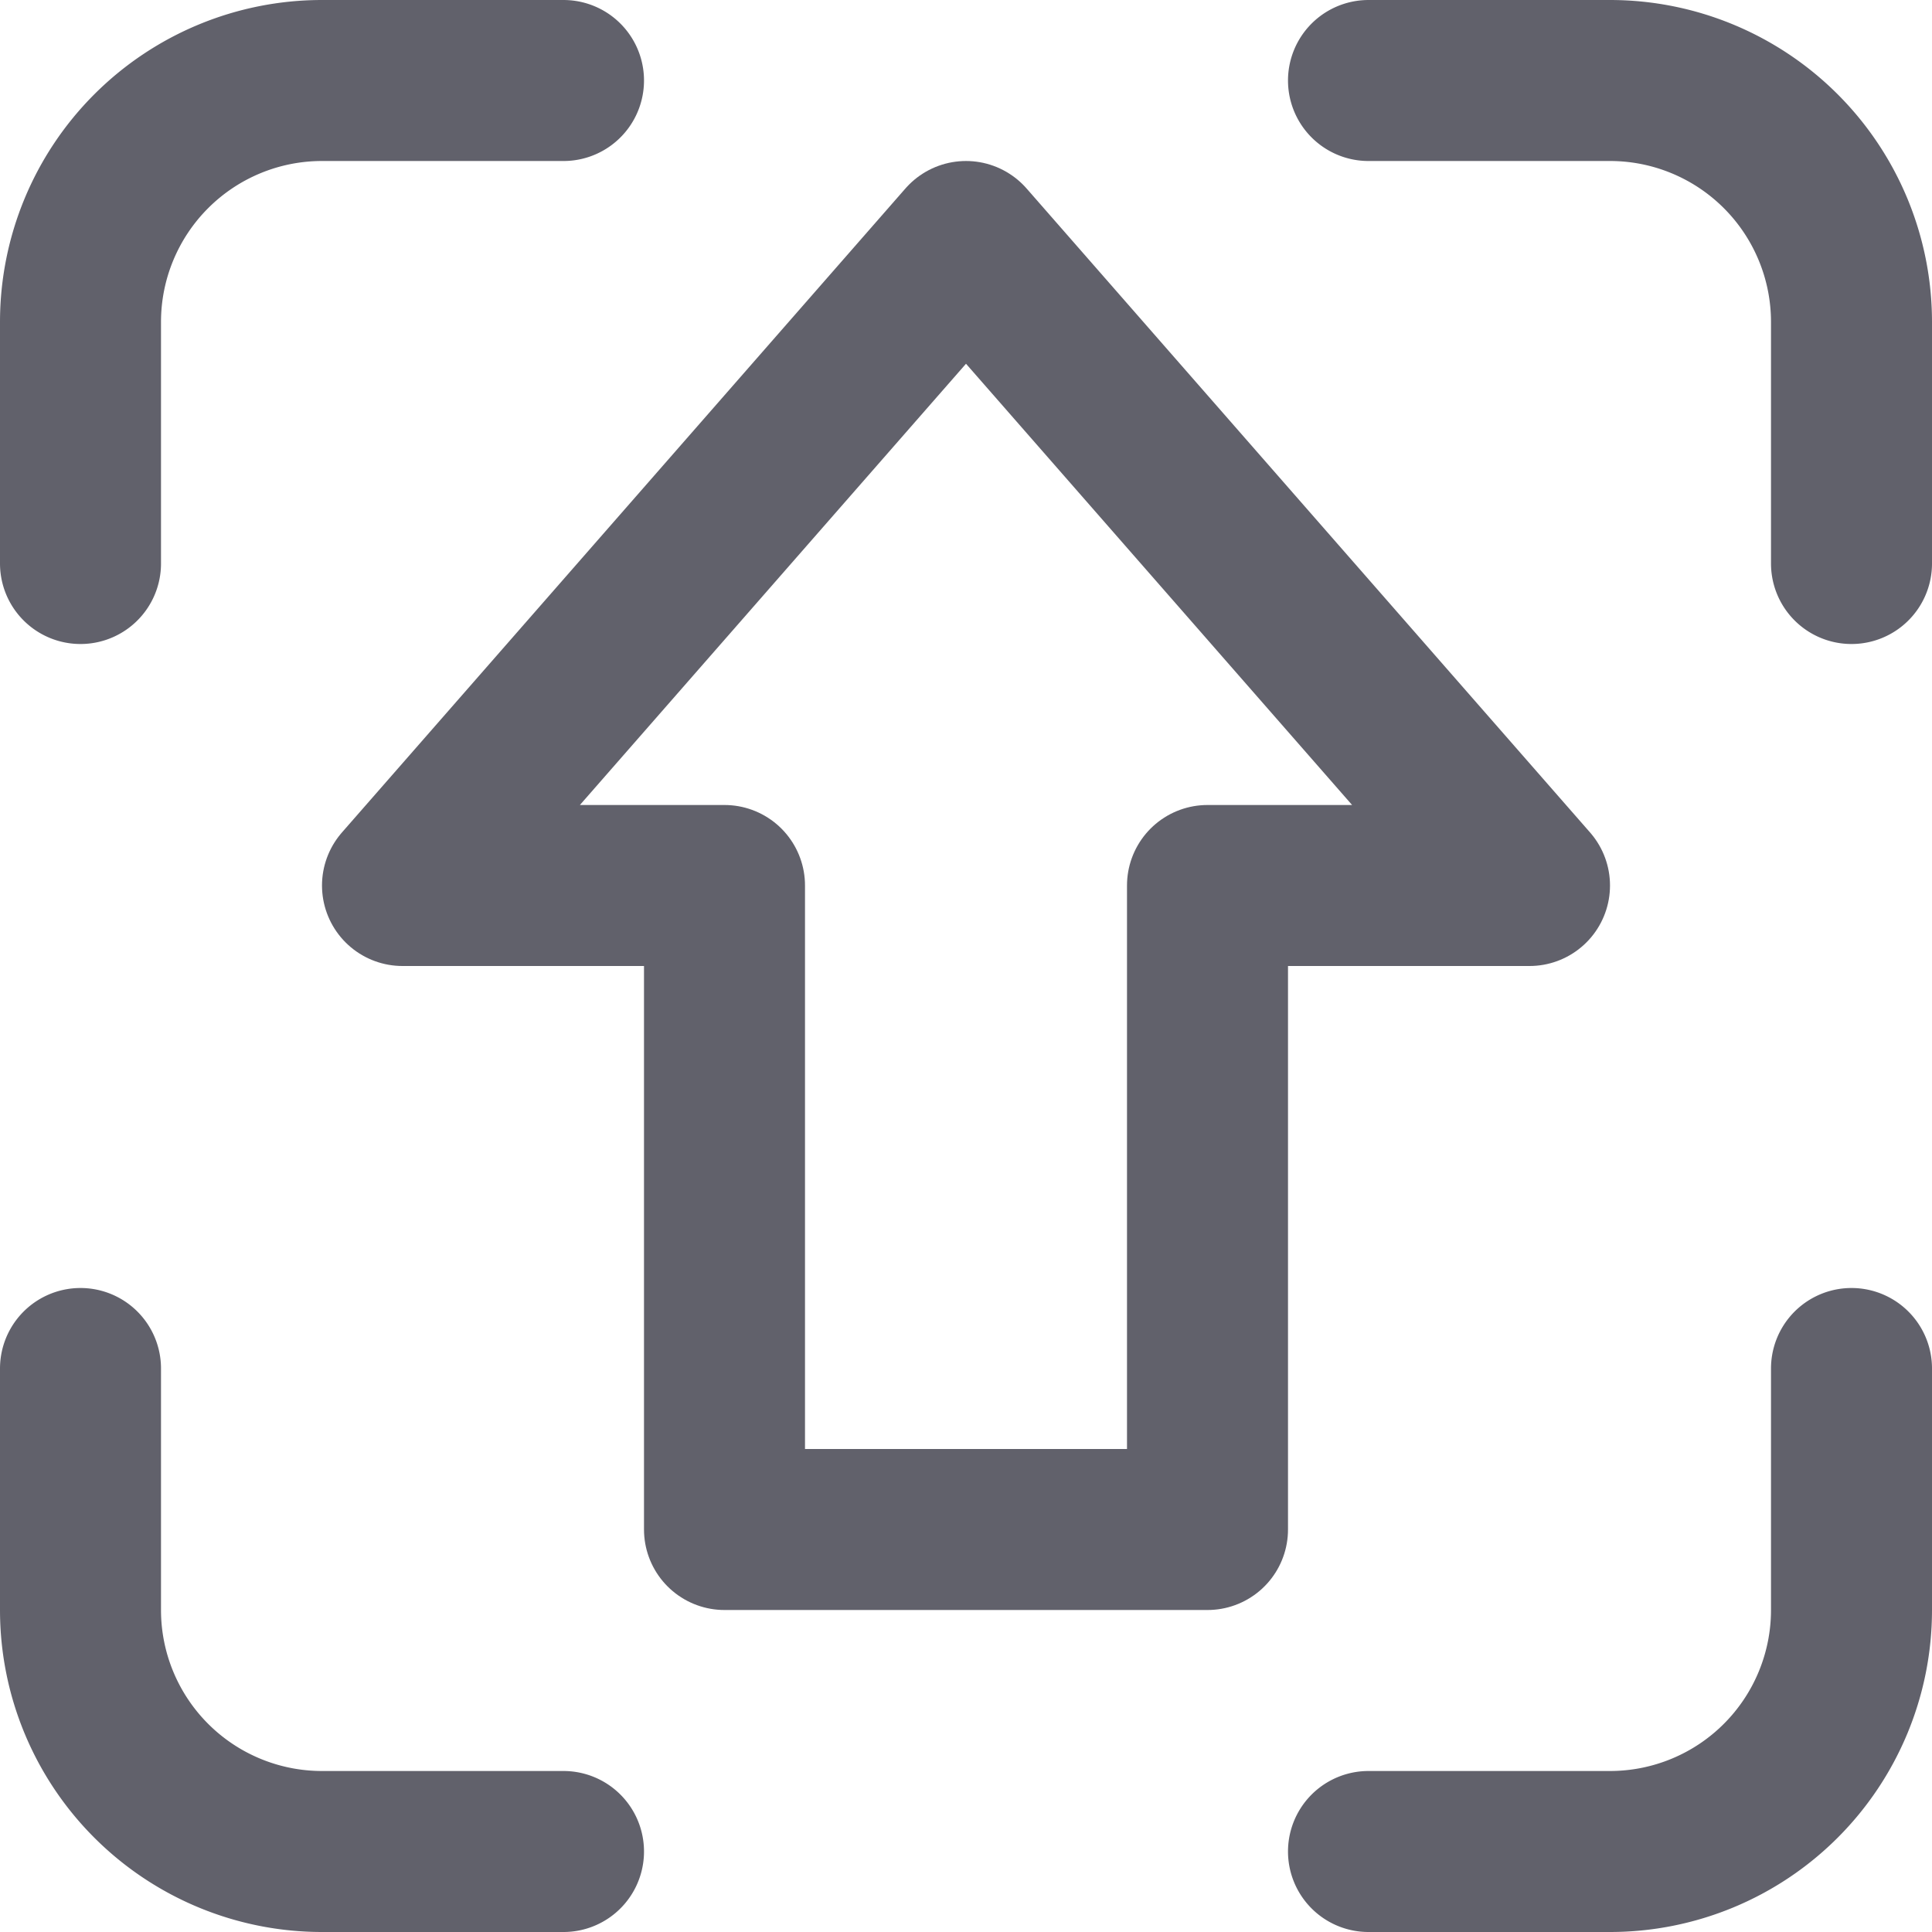 <svg xmlns="http://www.w3.org/2000/svg" height="24" width="24" viewBox="0 0 12 12"><g fill="#61616b" class="nc-icon-wrapper"><polygon data-color="color-2" points="9.5 5.5 6 1.5 2.5 5.5 4.5 5.5 4.5 9.5 7.5 9.5 7.5 5.5 9.5 5.5" fill="none" stroke="#61616b" stroke-linecap="round" stroke-linejoin="round"></polygon><path d="M11.5,8.5V10A1.5,1.5,0,0,1,10,11.5H8.5" fill="none" stroke="#61616b" stroke-linecap="round" stroke-linejoin="round"></path><path d="M.5,8.5V10A1.5,1.5,0,0,0,2,11.5H3.5" fill="none" stroke="#61616b" stroke-linecap="round" stroke-linejoin="round"></path><path d="M11.5,3.5V2A1.5,1.5,0,0,0,10,.5H8.5" fill="none" stroke="#61616b" stroke-linecap="round" stroke-linejoin="round"></path><path d="M.5,3.5V2A1.5,1.5,0,0,1,2,.5H3.5" fill="none" stroke="#61616b" stroke-linecap="round" stroke-linejoin="round"></path></g></svg>